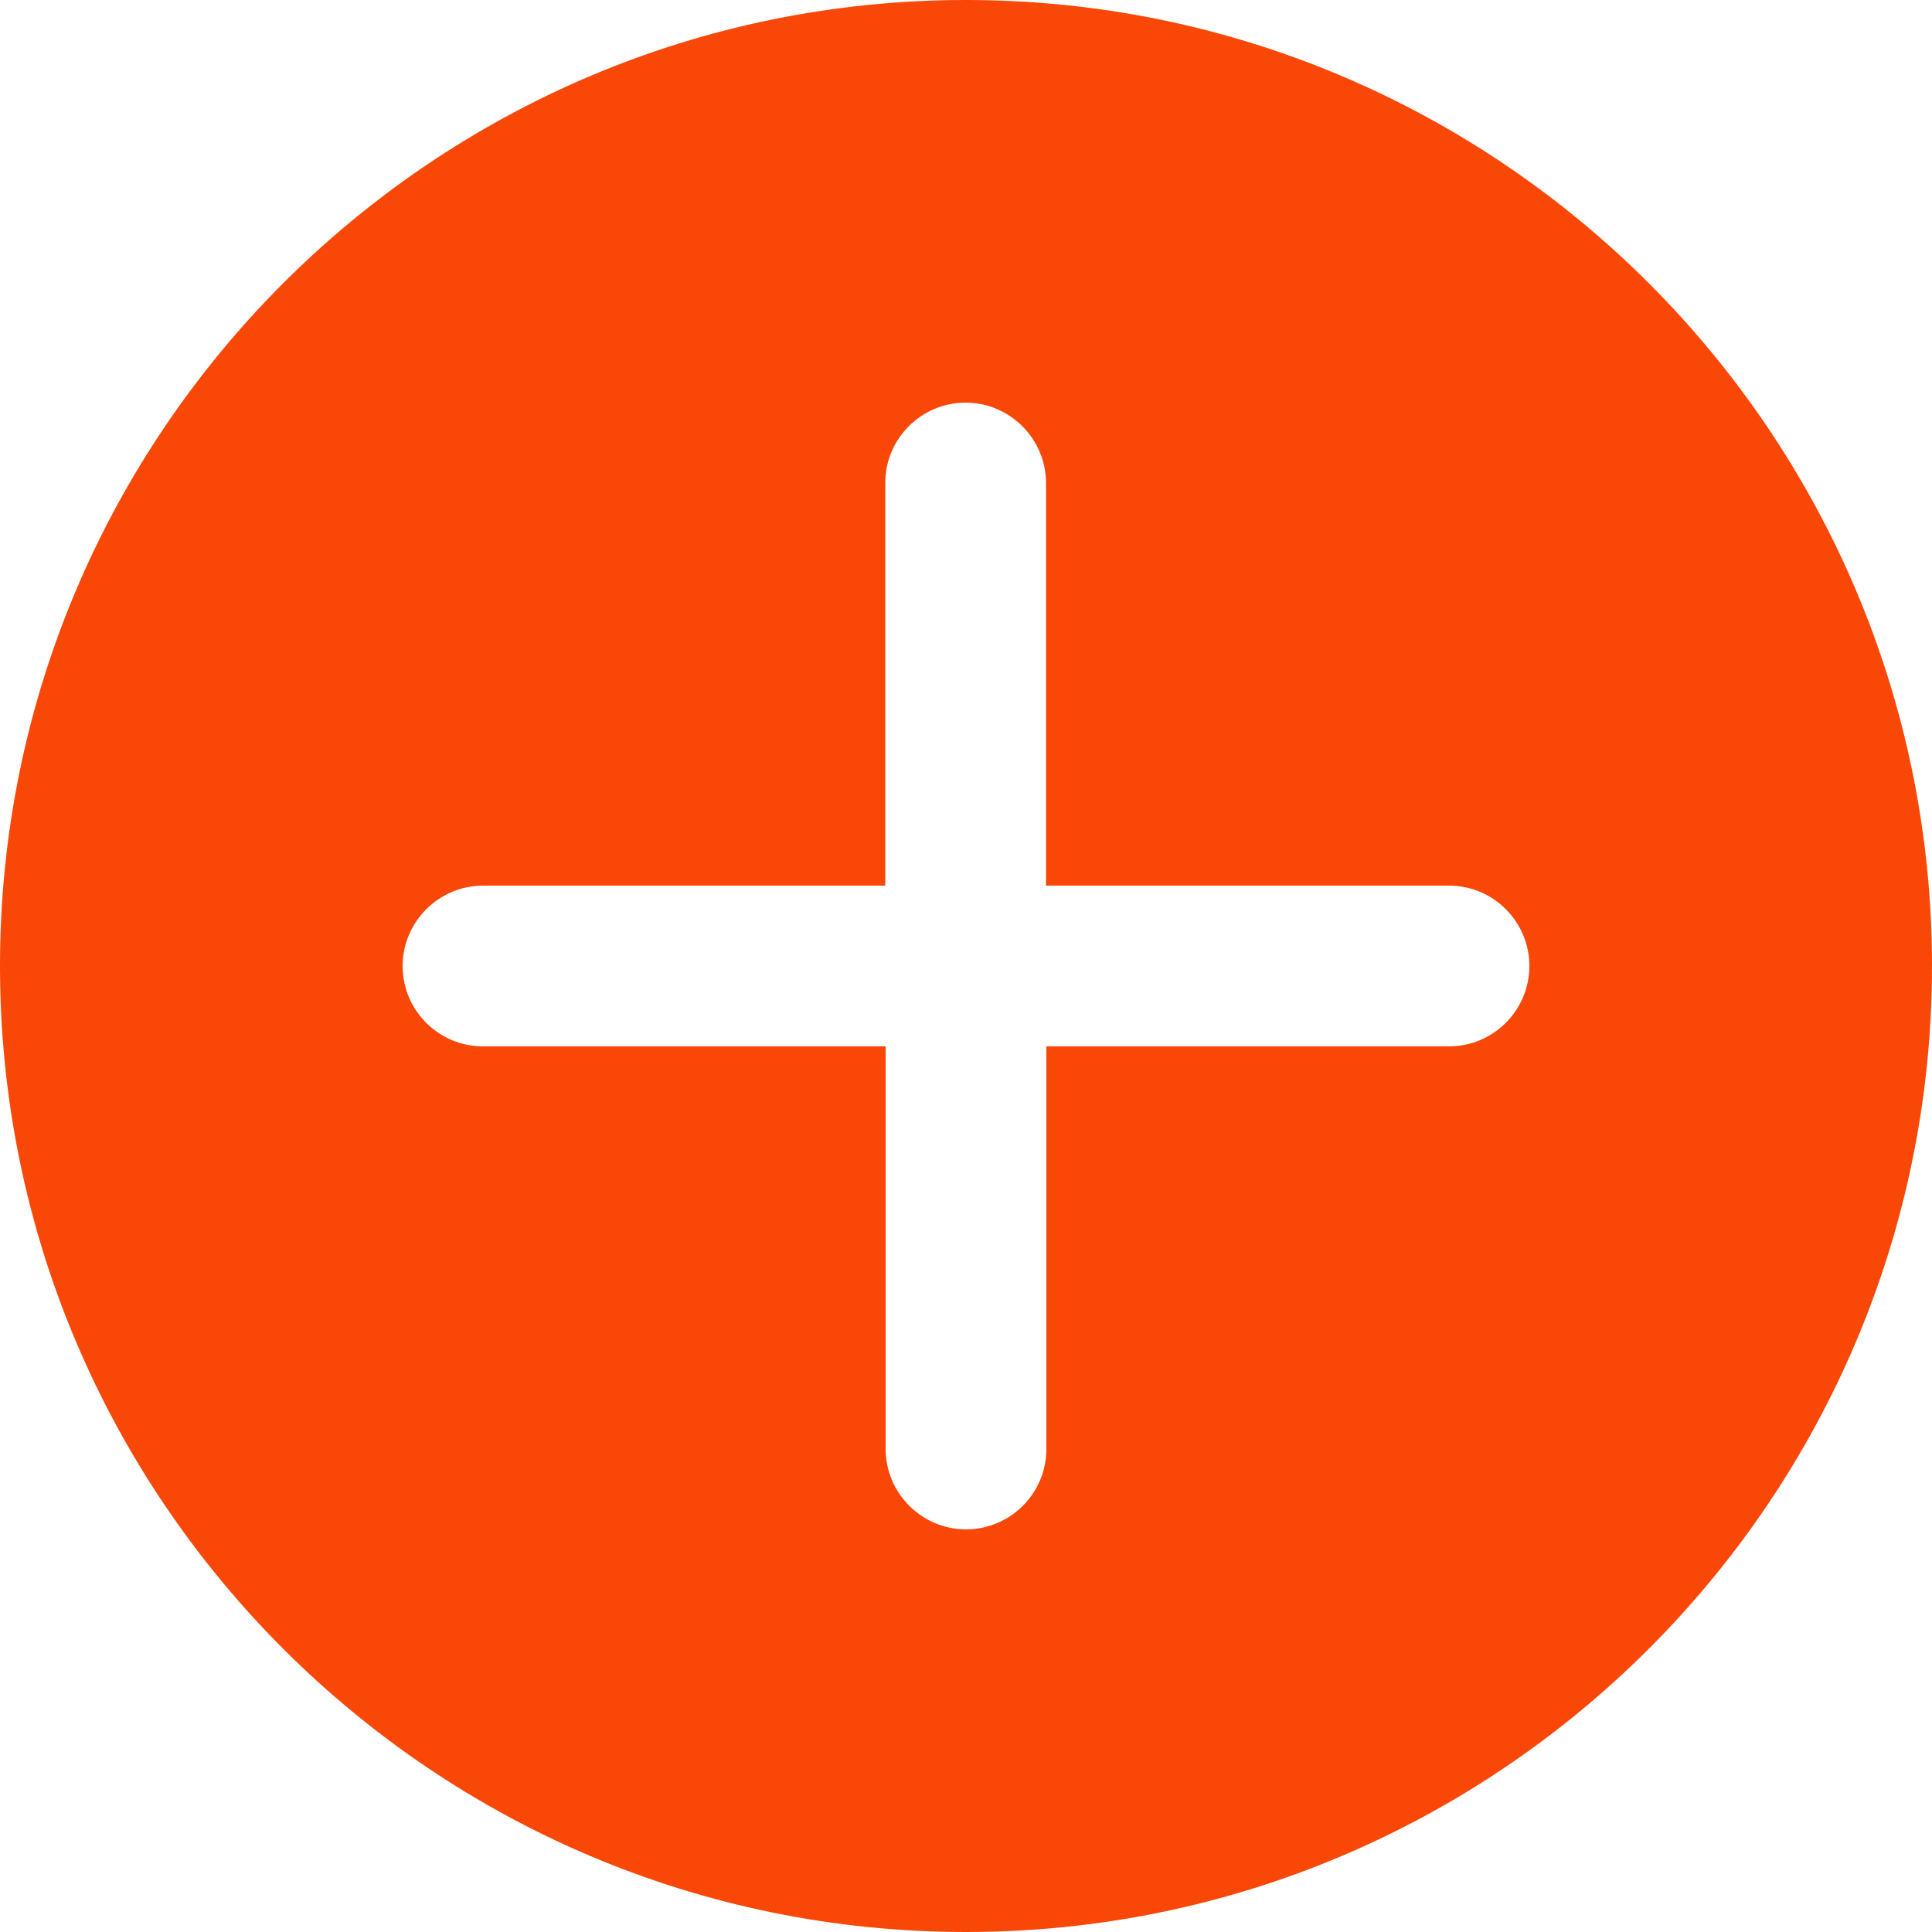 <?xml version="1.0" encoding="utf-8"?>
<!-- Generator: Adobe Illustrator 25.2.1, SVG Export Plug-In . SVG Version: 6.00 Build 0)  -->
<svg version="1.1" id="Layer_1" xmlns="http://www.w3.org/2000/svg" xmlns:xlink="http://www.w3.org/1999/xlink" x="0px" y="0px"
	 viewBox="0 0 512 512" style="enable-background:new 0 0 512 512;" xml:space="preserve">
<style type="text/css">
	.st0{fill:#F94708;}
</style>
<g>
	<g>
		<path class="st0" d="M256,0C114.8,0,0,114.8,0,256s114.8,256,256,256s256-114.8,256-256S397.2,0,256,0z M384,277.3H277.3V384
			c0,11.8-9.6,21.3-21.3,21.3s-21.3-9.6-21.3-21.3V277.3H128c-11.8,0-21.3-9.6-21.3-21.3s9.6-21.3,21.3-21.3h106.6V128
			c0-11.8,9.6-21.3,21.3-21.3s21.3,9.6,21.3,21.3v106.7H384c11.8,0,21.3,9.6,21.3,21.3S395.8,277.3,384,277.3z"/>
	</g>
</g>
</svg>
